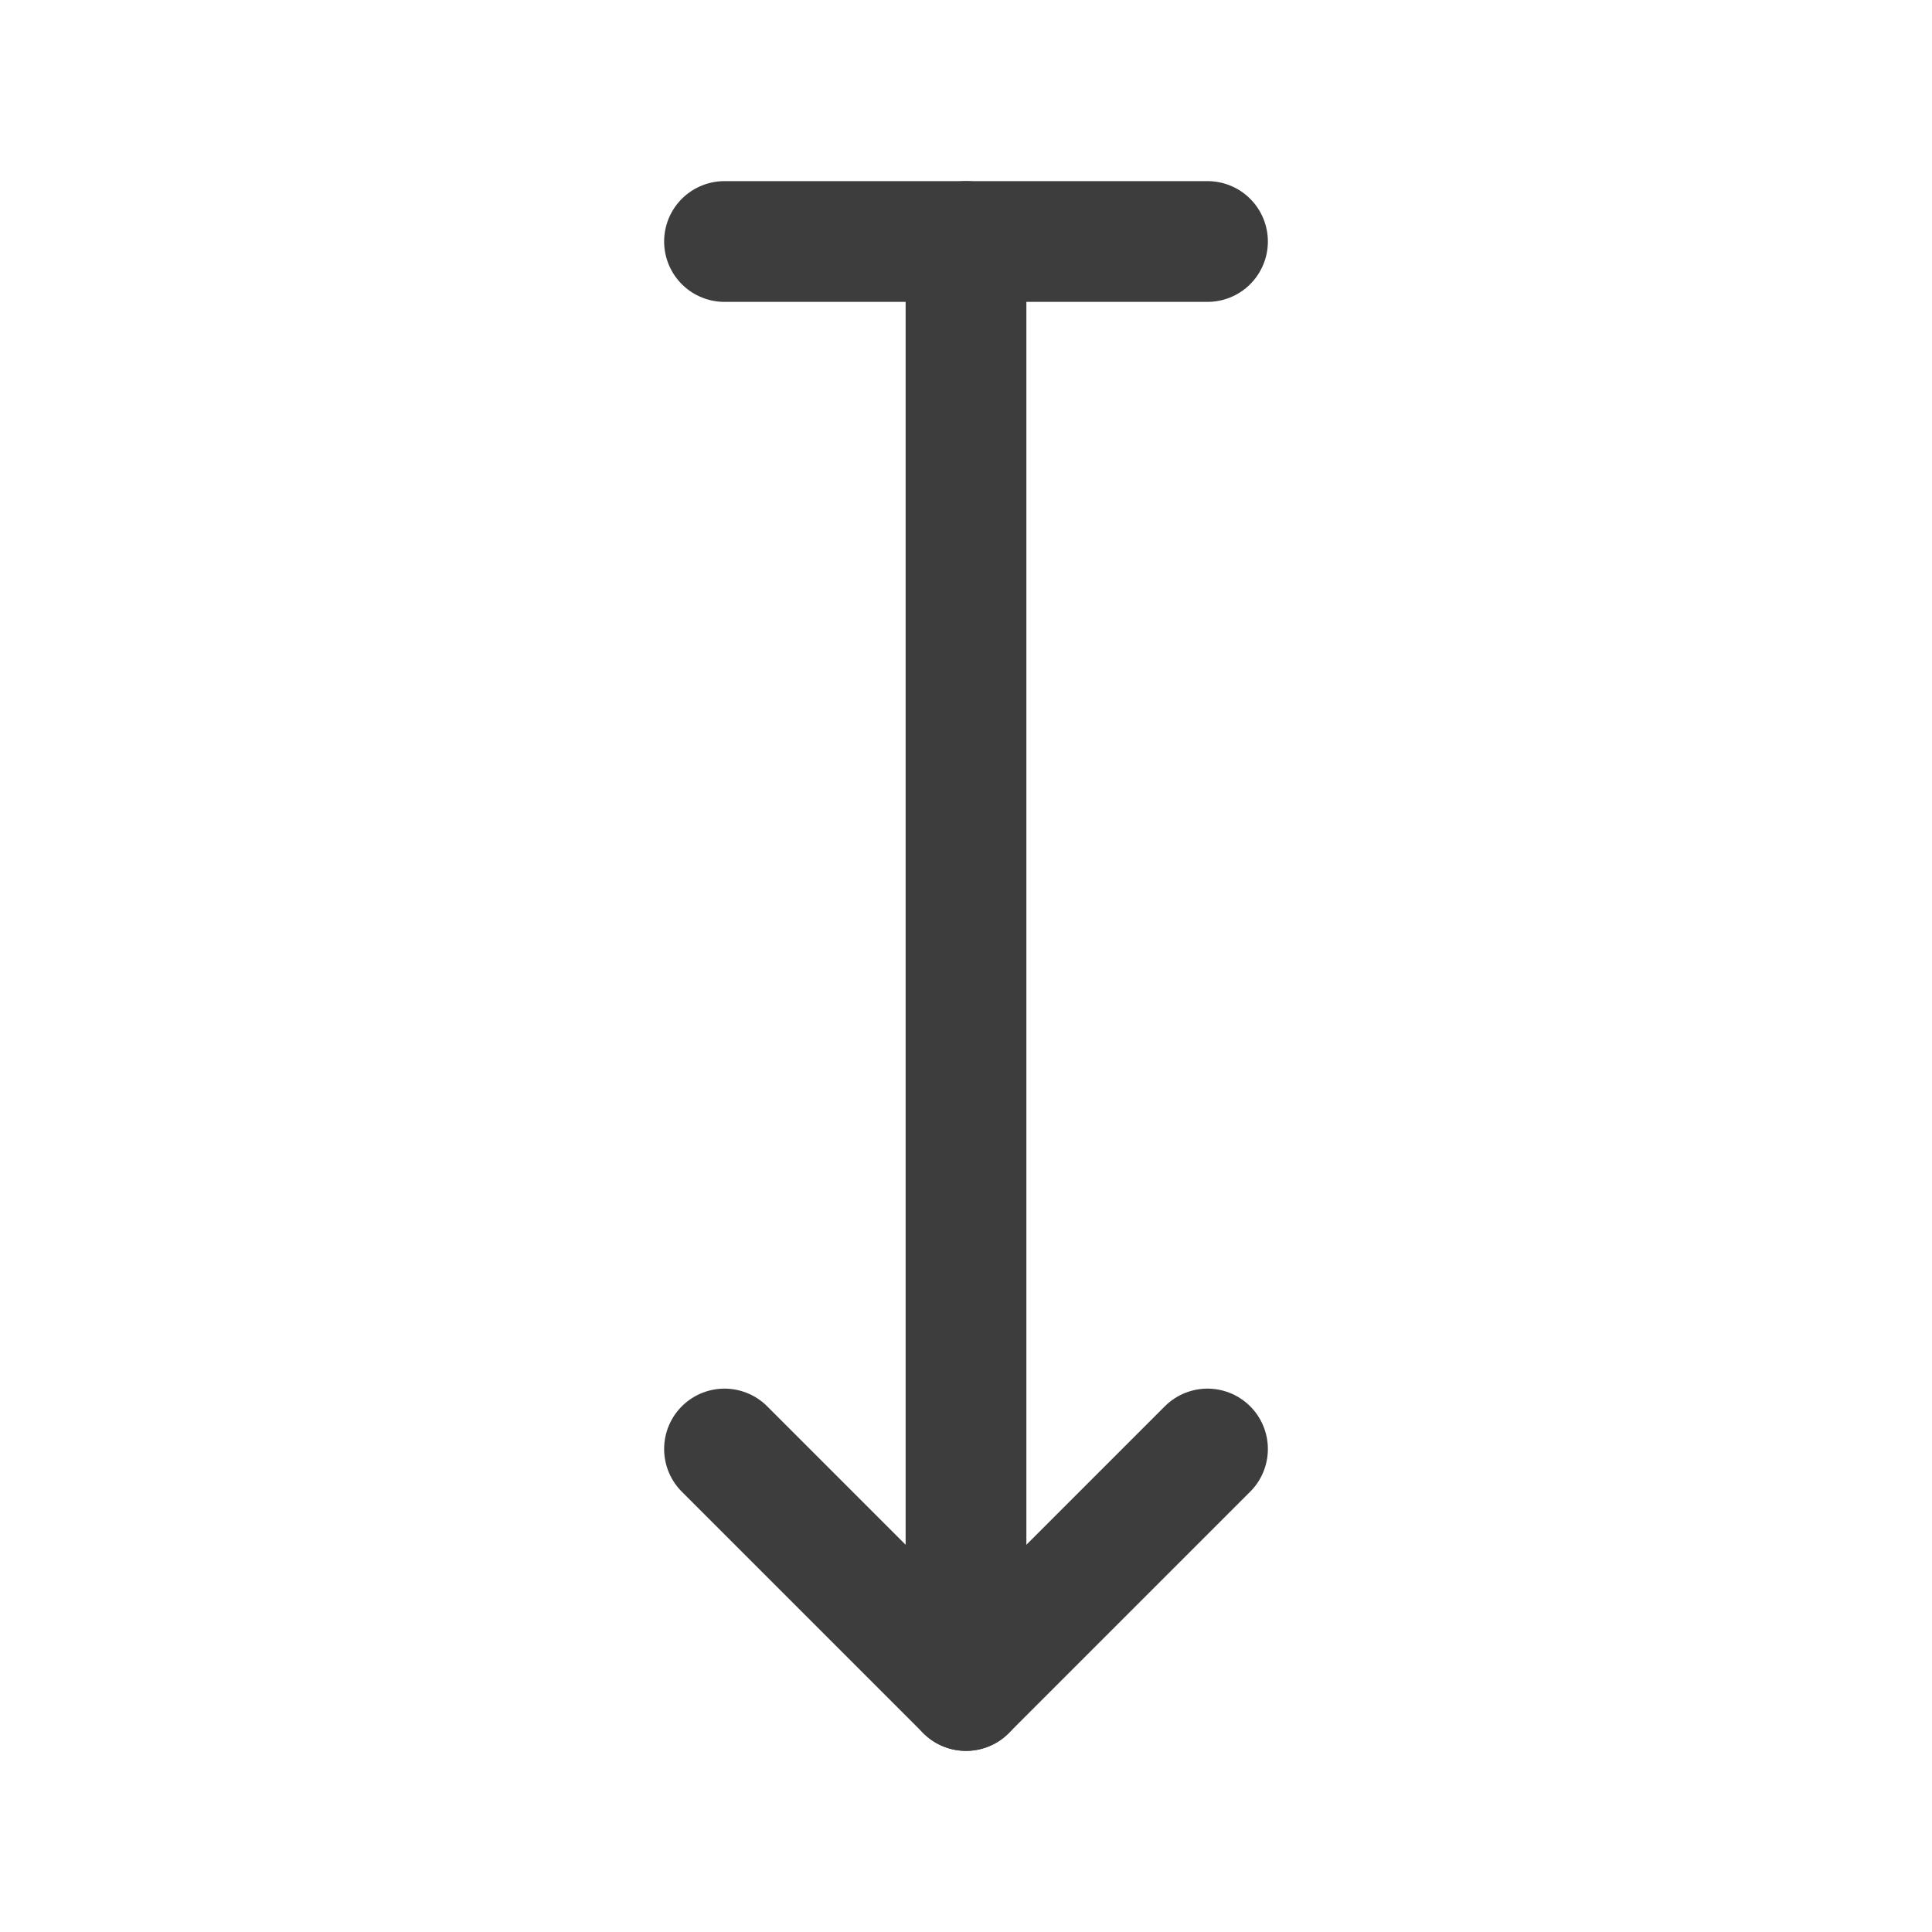 <svg width="24" height="24" viewBox="0 0 24 24" fill="none" xmlns="http://www.w3.org/2000/svg">
<path d="M12 3V21" stroke="#3D3D3D" stroke-width="1.5" stroke-linecap="round" stroke-linejoin="round"/>
<path d="M9 18L12 21L15 18" stroke="#3D3D3D" stroke-width="1.5" stroke-linecap="round" stroke-linejoin="round"/>
<path d="M9 3H15" stroke="#3D3D3D" stroke-width="1.5" stroke-linecap="round" stroke-linejoin="round"/>
</svg>
